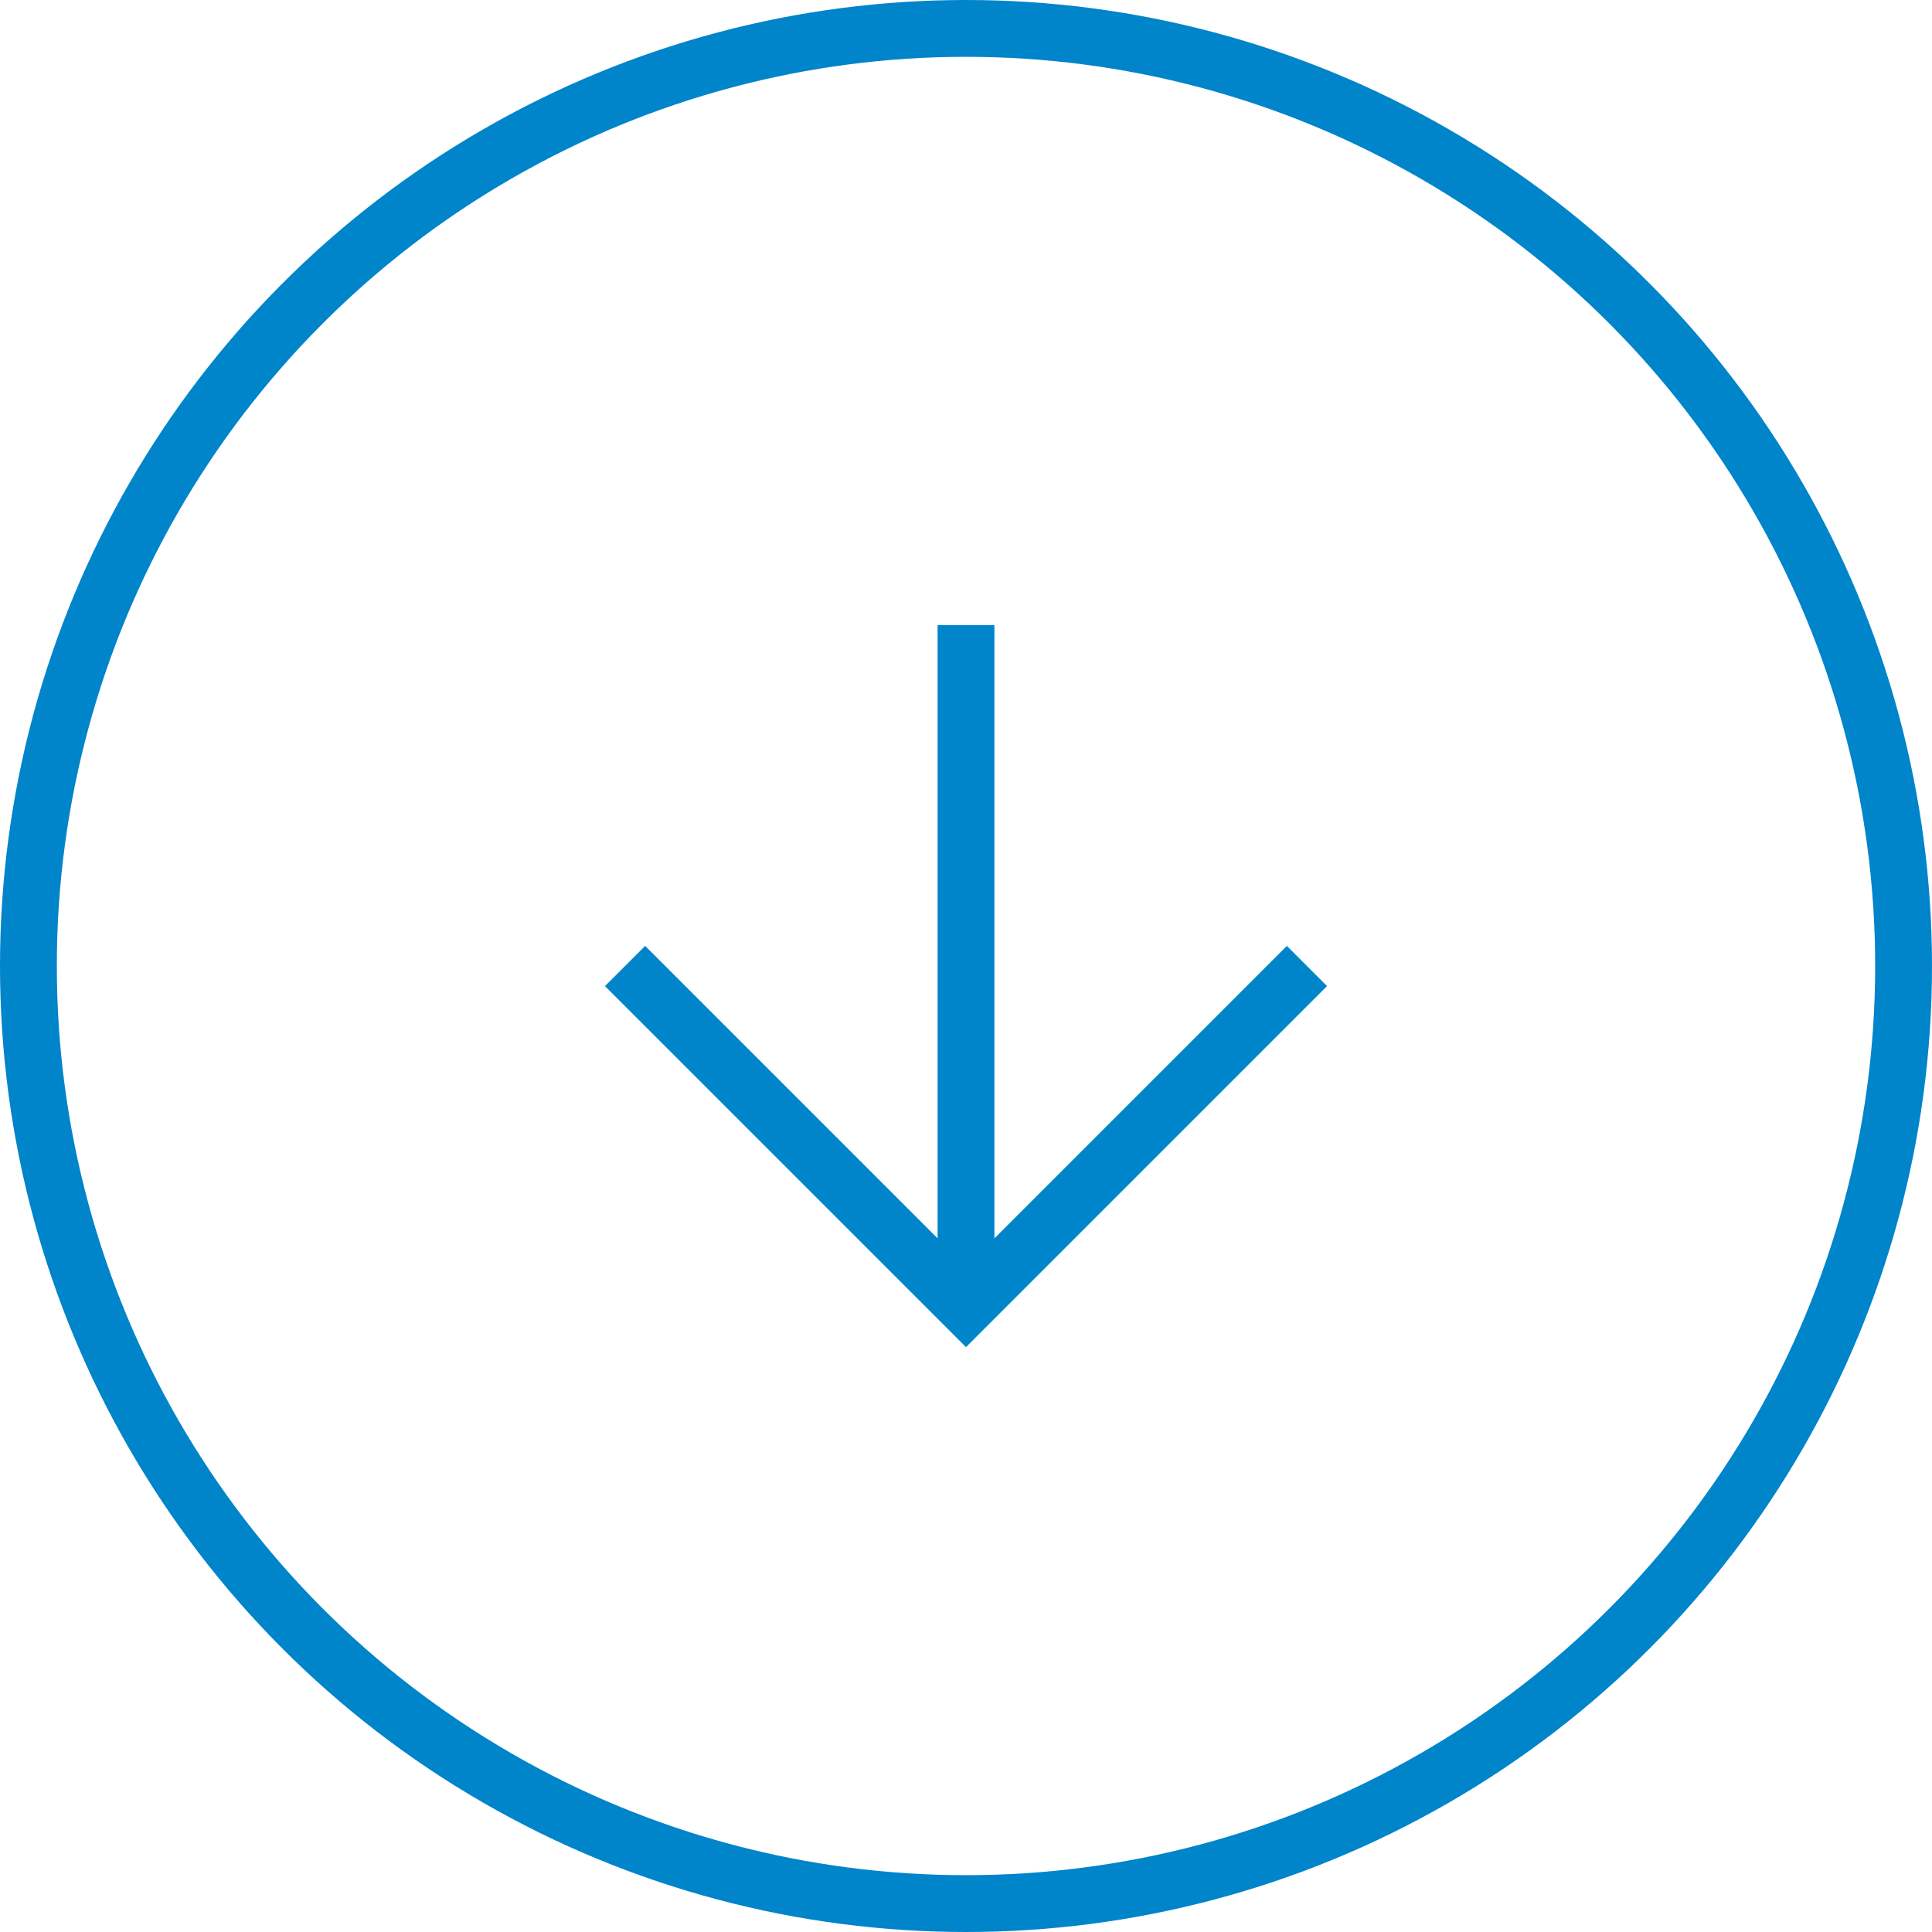 <svg width="34" height="34" viewBox="0 0 34 34" fill="none" xmlns="http://www.w3.org/2000/svg">
<path d="M11 17L17 23L23 17" stroke="#0084CA"/>
<line x1="17" y1="11" x2="17" y2="23" stroke="#0084CA"/>
<circle cx="17" cy="17" r="16.5" stroke="#0084CA"/>
</svg>
